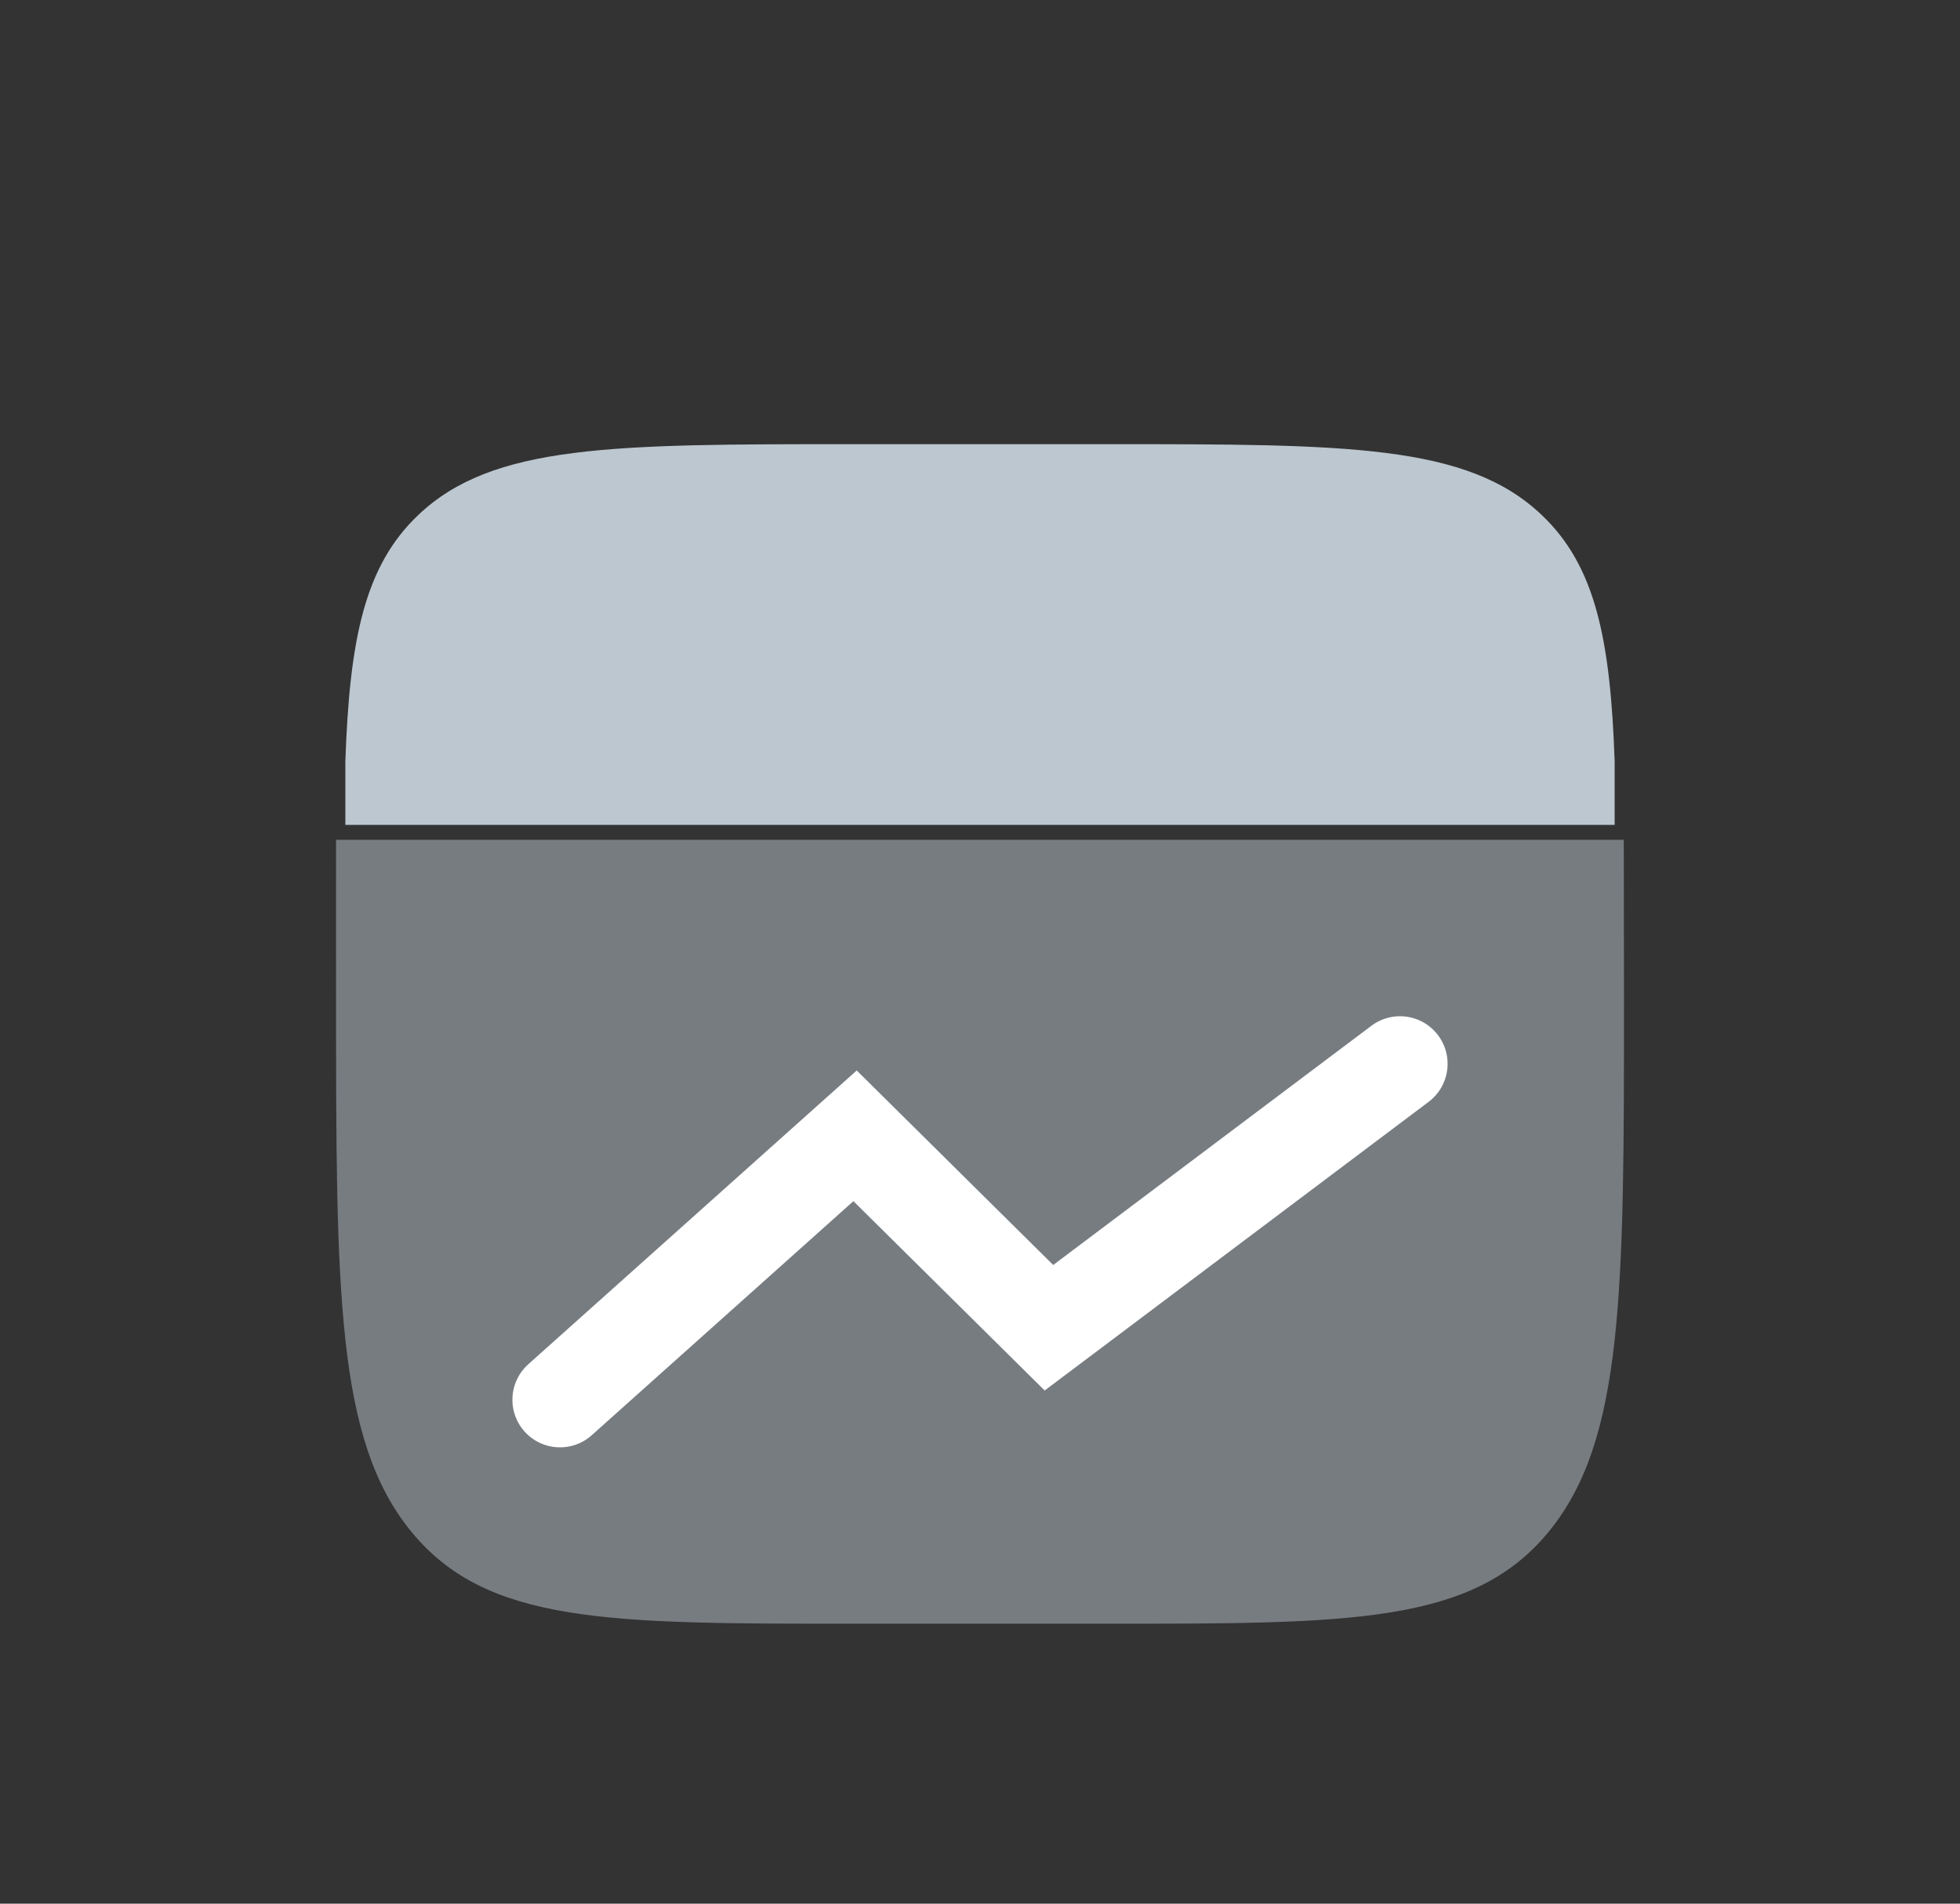 <svg width="35" height="34" viewBox="0 0 35 34" fill="none" xmlns="http://www.w3.org/2000/svg">
<rect x="0" y="0" width="35" height="34" fill="#333333" stroke="none"/>
<path opacity="0.5" d="M15.2 29H19.8C24.137 29 26.305 29 27.653 27.36C29 25.72 29 23.08 29 17.8C29 17.181 28.998 15.549 28.996 15H6.001C5.999 15.549 6.001 17.181 6.001 17.8C6.001 23.08 6.001 25.72 7.348 27.36C8.695 29 10.864 29 15.2 29Z" fill="#BCC7D0"/>
<path d="M15.227 7.933H19.773C24.058 7.933 26.2 7.933 27.531 9.198C28.49 10.108 28.758 11.418 28.833 13.6V14.733H6.167V13.6C6.242 11.418 6.51 10.108 7.469 9.198C8.8 7.933 10.942 7.933 15.227 7.933Z" fill="#BCC7D0"/>
<path d="M10 25L15.269 20.286L18.731 23.714L25 19" stroke="white" stroke-width="1.7" stroke-linecap="round"/>
</svg>
